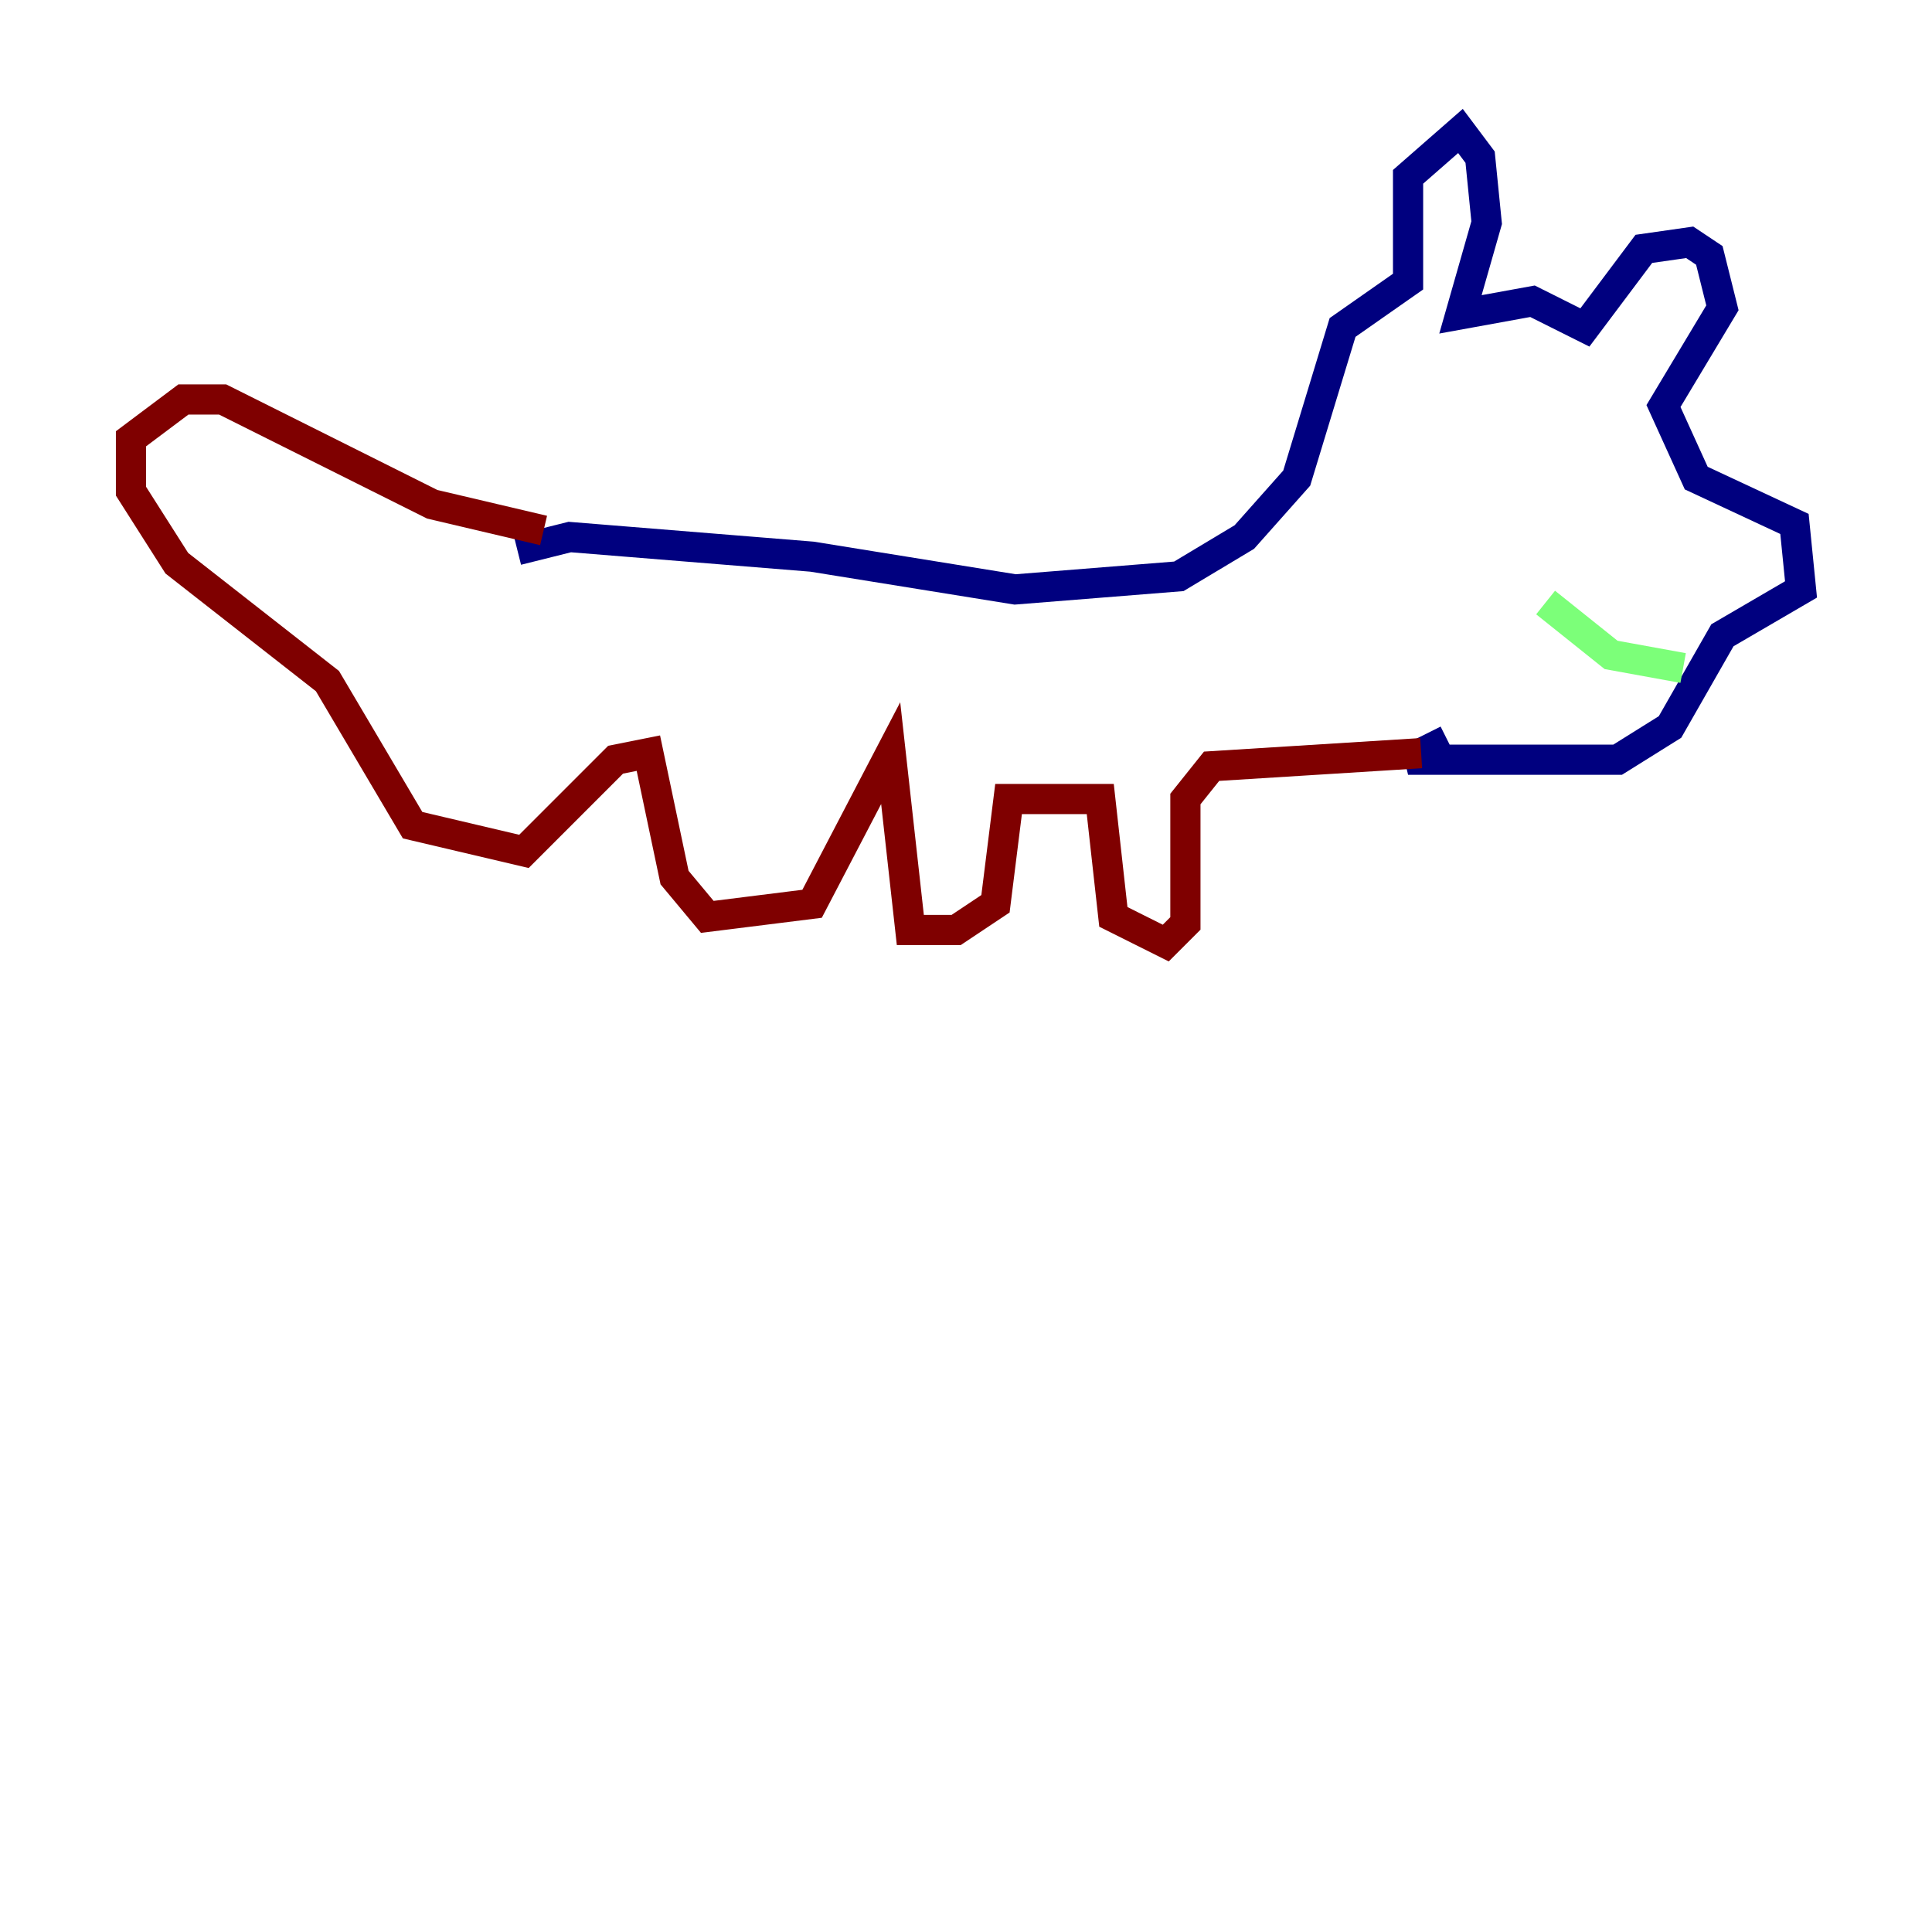 <?xml version="1.0" encoding="utf-8" ?>
<svg baseProfile="tiny" height="128" version="1.2" viewBox="0,0,128,128" width="128" xmlns="http://www.w3.org/2000/svg" xmlns:ev="http://www.w3.org/2001/xml-events" xmlns:xlink="http://www.w3.org/1999/xlink"><defs /><polyline fill="none" points="34.278,36.447 37.749,35.58 53.803,36.881 67.254,39.051 78.102,38.183 82.441,35.58 85.912,31.675 88.949,21.695 93.288,18.658 93.288,11.715 96.759,8.678 98.061,10.414 98.495,14.752 96.759,20.827 101.532,19.959 105.003,21.695 108.909,16.488 111.946,16.054 113.248,16.922 114.115,20.393 110.21,26.902 112.38,31.675 118.888,34.712 119.322,39.051 114.115,42.088 110.644,48.163 107.173,50.332 93.288,50.332 95.891,49.031" stroke="#00007f" stroke-width="2" /><polyline fill="none" points="102.4,39.919 106.739,43.39 111.512,44.258" stroke="#7cff79" stroke-width="2" /><polyline fill="none" points="94.156,49.898 80.271,50.766 78.536,52.936 78.536,61.18 77.234,62.481 73.763,60.746 72.895,52.936 66.82,52.936 65.953,59.878 63.349,61.614 60.312,61.614 59.01,49.898 53.803,59.878 46.861,60.746 44.691,58.142 42.956,49.898 40.786,50.332 34.712,56.407 27.336,54.671 21.695,45.125 11.715,37.315 8.678,32.542 8.678,29.071 12.149,26.468 14.752,26.468 28.637,33.41 36.014,35.146" stroke="#7f0000" stroke-width="2" /></svg>
